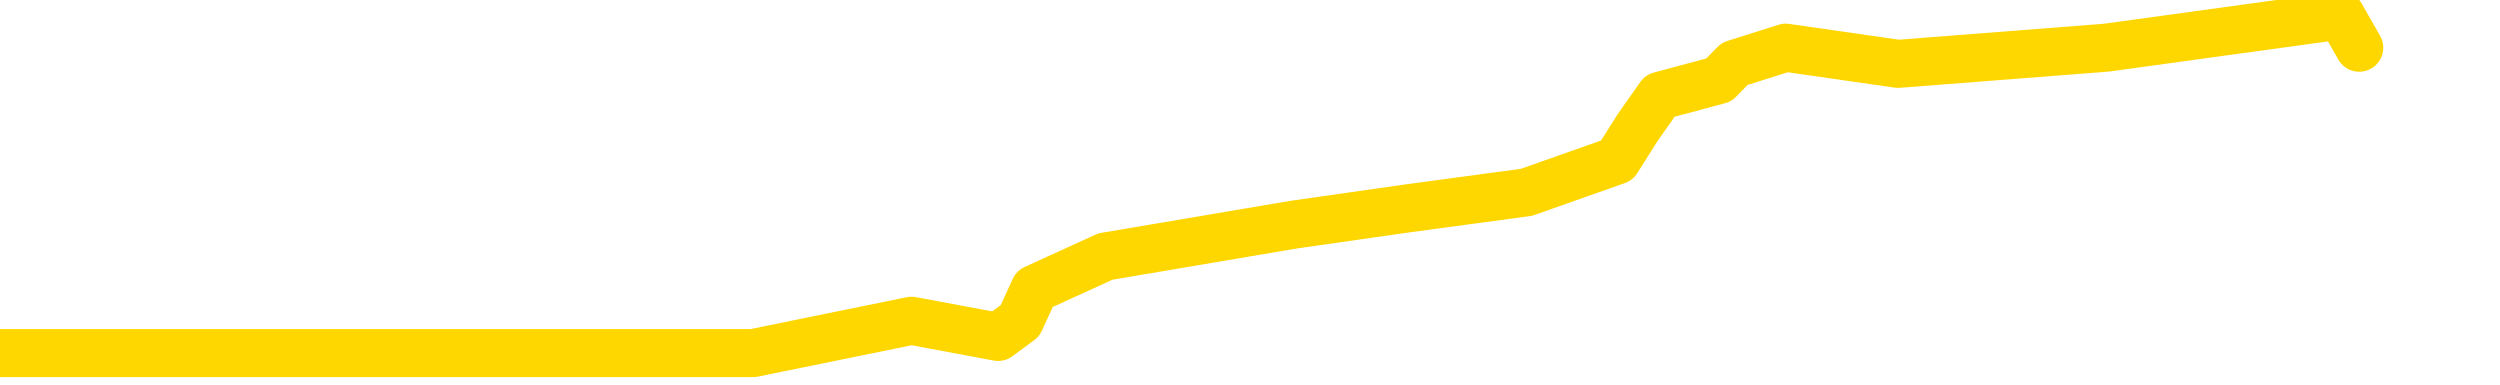 <svg xmlns="http://www.w3.org/2000/svg" version="1.1" viewBox="0 0 6500 1000">
	<path fill="none" stroke="gold" stroke-width="125" stroke-linecap="round" stroke-linejoin="round" d="M0 918  L1958 918 L2370 834 L2595 876 L2652 834 L2690 751 L2874 667 L3364 584 L3658 542 L3969 500 L4204 417 L4257 333 L4316 249 L4469 208 L4510 166 L4643 124 L4935 166 L5476 124 L6086 40 L6134 124" />
</svg>
